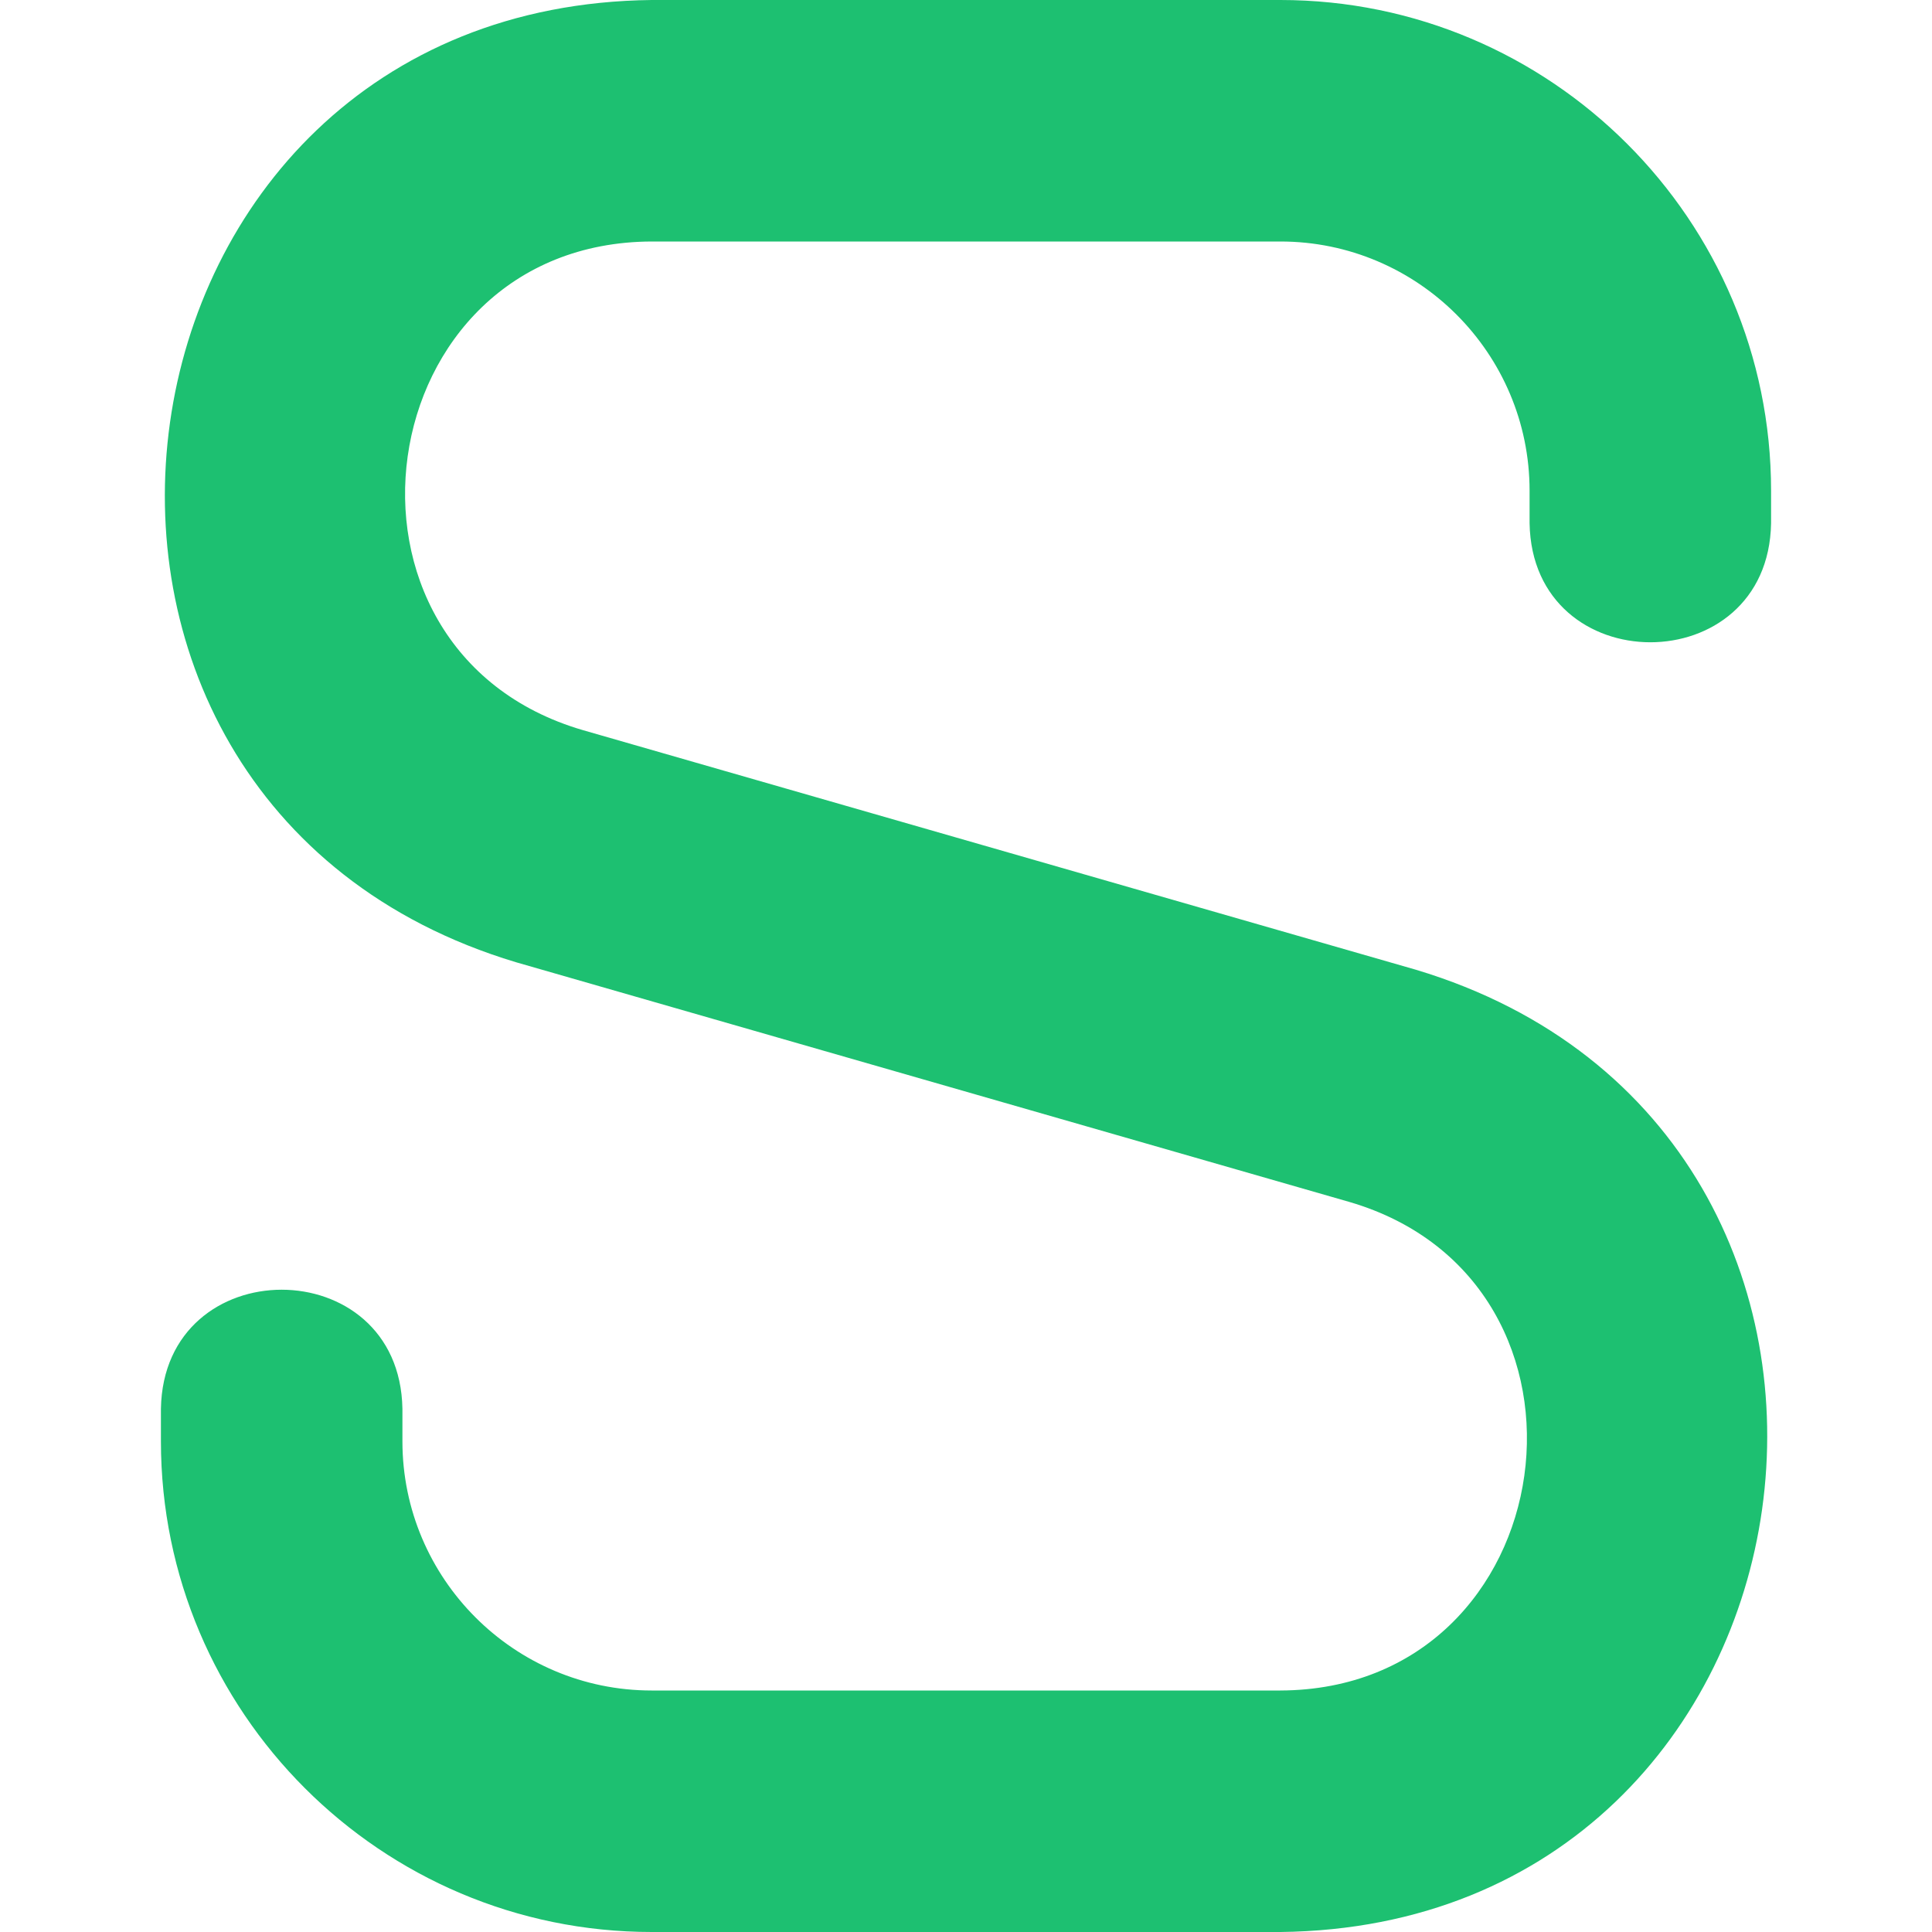 <svg xmlns="http://www.w3.org/2000/svg" version="1.1" xmlns:xlink="http://www.w3.org/1999/xlink" xmlns:svgjs="http://svgjs.com/svgjs" width="256" height="256" x="0" y="0" viewBox="0 0 24 24" style="enable-background:new 0 0 512 512" xml:space="preserve"><g><path d="M15.904,24h-7.809c-3.361,0-6.096-2.734-6.096-6.096v-.404c.034-1.972,2.966-1.971,3,0v.404c0,1.707,1.389,3.096,3.096,3.096h7.809c3.547-.012,4.252-5.079,.855-6.07l-10.35-2.977C-.292,9.938,1.088,.077,8.096,0h7.809c3.361,0,6.096,2.734,6.096,6.096v.404c-.034,1.972-2.966,1.971-3,0v-.404c0-1.707-1.389-3.096-3.096-3.096h-7.809c-3.547,.012-4.252,5.079-.855,6.07l10.35,2.977c6.702,2.015,5.322,11.876-1.686,11.953Z" fill="#1dc071" data-original="#000000"></path></g></svg>